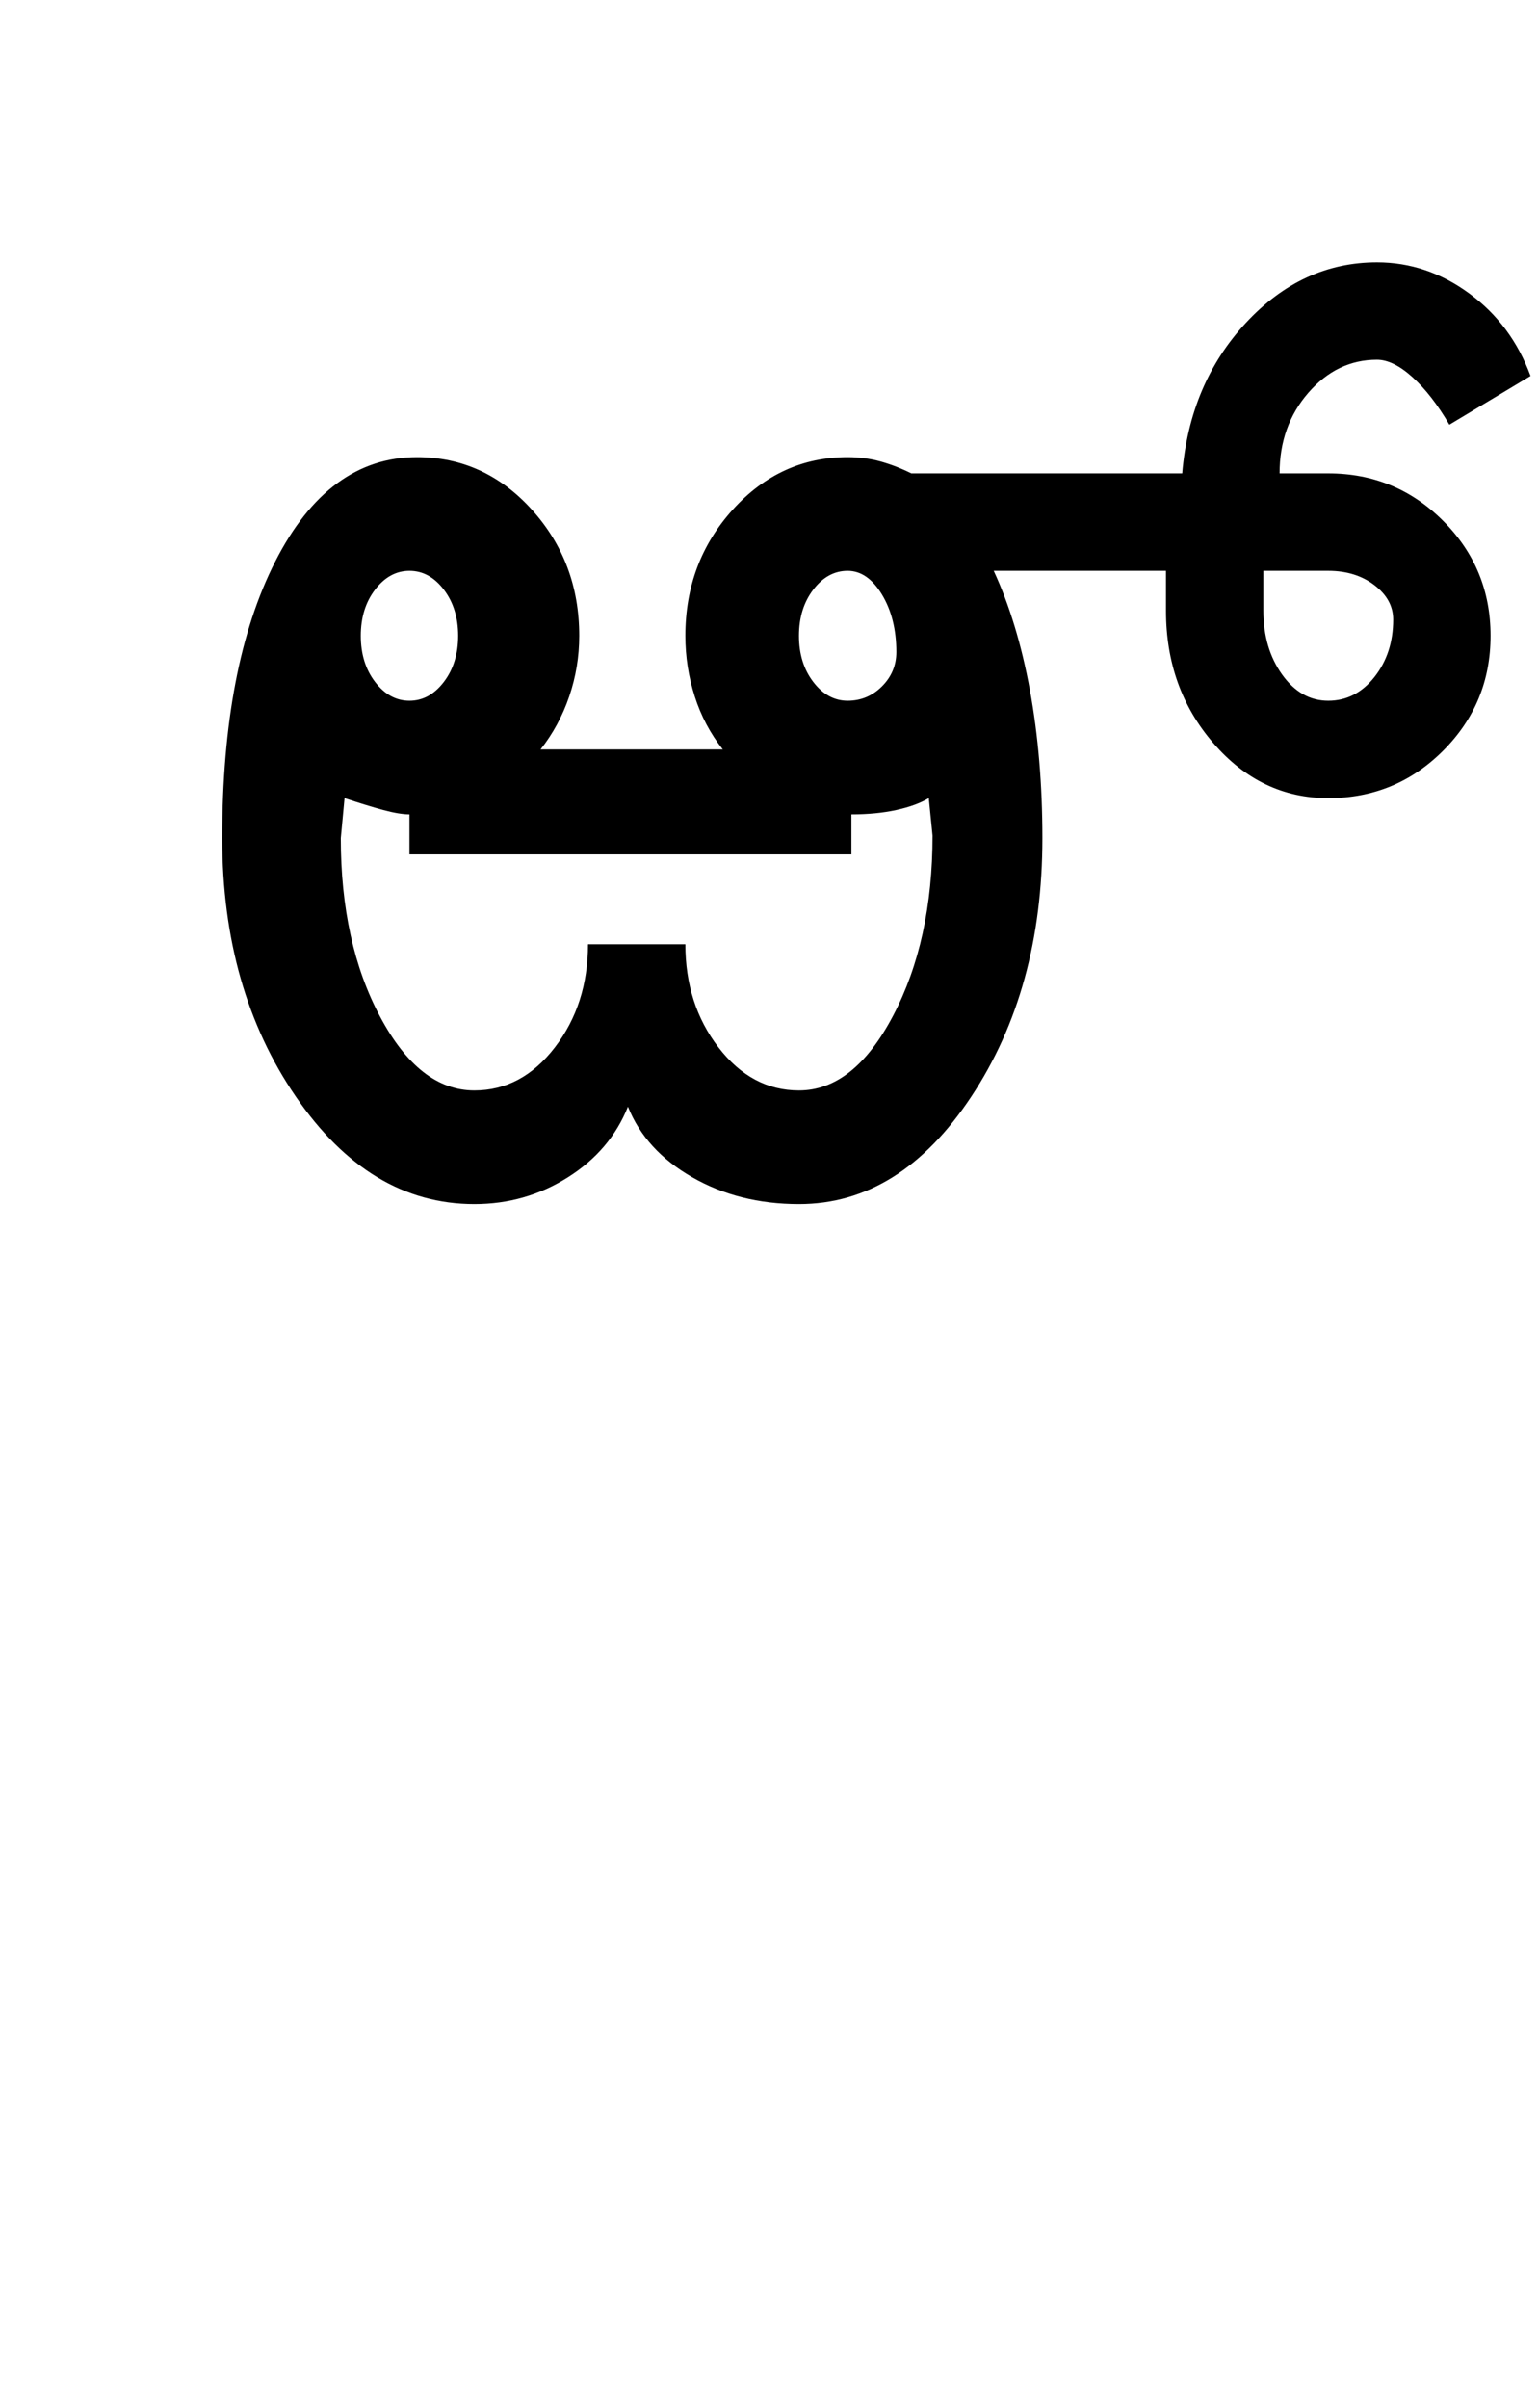 <?xml version="1.0" encoding="UTF-8"?>
<svg xmlns="http://www.w3.org/2000/svg" xmlns:xlink="http://www.w3.org/1999/xlink" width="308pt" height="482pt" viewBox="0 0 308 482" version="1.1">
<defs>
<g>
<symbol overflow="visible" id="glyph0-0">
<path style="stroke:none;" d="M 25 0 L 25 -175 L 175 -175 L 175 0 Z M 37.5 -12.5 L 162.5 -12.5 L 162.5 -162.5 L 37.5 -162.5 Z M 37.5 -12.5 "/>
</symbol>
<symbol overflow="visible" id="glyph0-1">
<path style="stroke:none;" d="M 56.25 -113.75 C 56.25 -110.082 57.207 -107 59.125 -104.5 C 61.039 -102 63.332 -100.75 66 -100.75 C 68.664 -100.75 70.957 -102 72.875 -104.5 C 74.789 -107 75.75 -110.082 75.75 -113.75 C 75.75 -117.414 74.789 -120.5 72.875 -123 C 70.957 -125.5 68.664 -126.75 66 -126.75 C 63.332 -126.75 61.039 -125.5 59.125 -123 C 57.207 -120.5 56.25 -117.414 56.25 -113.75 Z M 144 -113.75 C 144 -110.082 144.957 -107 146.875 -104.5 C 148.789 -102 151.082 -100.75 153.75 -100.75 C 156.414 -100.75 158.707 -101.707 160.625 -103.625 C 162.539 -105.539 163.5 -107.832 163.5 -110.5 C 163.5 -115 162.539 -118.832 160.625 -122 C 158.707 -125.164 156.414 -126.75 153.75 -126.75 C 151.082 -126.75 148.789 -125.5 146.875 -123 C 144.957 -120.5 144 -117.414 144 -113.75 Z M 28.5 -73.25 C 28.5 -96.25 32.039 -114.707 39.125 -128.625 C 46.207 -142.539 55.664 -149.5 67.5 -149.5 C 76.5 -149.5 84.164 -146 90.5 -139 C 96.832 -132 100 -123.582 100 -113.75 C 100 -109.582 99.332 -105.539 98 -101.625 C 96.664 -97.707 94.75 -94.164 92.25 -91 L 128.75 -91 C 126.25 -94.164 124.375 -97.707 123.125 -101.625 C 121.875 -105.539 121.25 -109.582 121.25 -113.75 C 121.25 -123.582 124.414 -132 130.75 -139 C 137.082 -146 144.75 -149.5 153.75 -149.5 C 156.082 -149.5 158.289 -149.207 160.375 -148.625 C 162.457 -148.039 164.5 -147.25 166.5 -146.25 L 220.75 -146.25 C 221.75 -158.25 226 -168.289 233.5 -176.375 C 241 -184.457 249.75 -188.5 259.75 -188.5 C 266.414 -188.5 272.582 -186.414 278.25 -182.25 C 283.914 -178.082 288 -172.582 290.5 -165.75 L 274.25 -156 C 271.914 -160 269.457 -163.164 266.875 -165.5 C 264.289 -167.832 261.914 -169 259.75 -169 C 254.414 -169 249.832 -166.789 246 -162.375 C 242.164 -157.957 240.25 -152.582 240.25 -146.25 L 250 -146.25 C 259 -146.25 266.664 -143.082 273 -136.75 C 279.332 -130.414 282.5 -122.75 282.5 -113.75 C 282.5 -104.75 279.332 -97.082 273 -90.75 C 266.664 -84.414 259 -81.25 250 -81.25 C 241 -81.25 233.332 -84.914 227 -92.25 C 220.664 -99.582 217.5 -108.414 217.5 -118.75 L 217.5 -126.75 L 183 -126.75 C 186.164 -119.914 188.582 -111.957 190.25 -102.875 C 191.914 -93.789 192.75 -83.914 192.75 -73.25 C 192.75 -53.082 188 -35.832 178.5 -21.5 C 169 -7.164 157.5 0 144 0 C 136 0 128.875 -1.789 122.625 -5.375 C 116.375 -8.957 112.082 -13.664 109.75 -19.5 C 107.414 -13.664 103.414 -8.957 97.75 -5.375 C 92.082 -1.789 85.832 0 79 0 C 65 0 53.082 -7.164 43.25 -21.5 C 33.414 -35.832 28.5 -53.082 28.5 -73.25 Z M 66 -78 C 64.664 -78 62.914 -78.289 60.75 -78.875 C 58.582 -79.457 56 -80.25 53 -81.25 L 52.25 -73.25 C 52.25 -59.25 54.875 -47.332 60.125 -37.5 C 65.375 -27.664 71.664 -22.75 79 -22.75 C 85.332 -22.75 90.707 -25.625 95.125 -31.375 C 99.539 -37.125 101.75 -44 101.75 -52 L 121.25 -52 C 121.25 -44 123.457 -37.125 127.875 -31.375 C 132.289 -25.625 137.664 -22.75 144 -22.75 C 151.332 -22.75 157.625 -27.75 162.875 -37.75 C 168.125 -47.75 170.75 -59.75 170.75 -73.75 L 170 -81.25 C 168.332 -80.25 166.164 -79.457 163.5 -78.875 C 160.832 -78.289 157.832 -78 154.5 -78 L 154.5 -70 L 66 -70 Z M 237 -118.75 C 237 -113.75 238.25 -109.5 240.75 -106 C 243.25 -102.5 246.332 -100.75 250 -100.75 C 253.664 -100.75 256.75 -102.332 259.25 -105.5 C 261.75 -108.664 263 -112.5 263 -117 C 263 -119.664 261.75 -121.957 259.25 -123.875 C 256.75 -125.789 253.664 -126.75 250 -126.75 L 237 -126.75 Z M 237 -118.75 "/>
</symbol>
</g>
</defs>
<g id="surface1">
<rect x="0" y="0" width="308" height="482" style="fill:rgb(100%,100%,100%);fill-opacity:1;stroke:none;"/>
<g style="fill:rgb(0%,0%,0%);fill-opacity:1;">
  <use xlink:href="#glyph0-1" x="16" y="241"/>
</g>
</g>
</svg>

